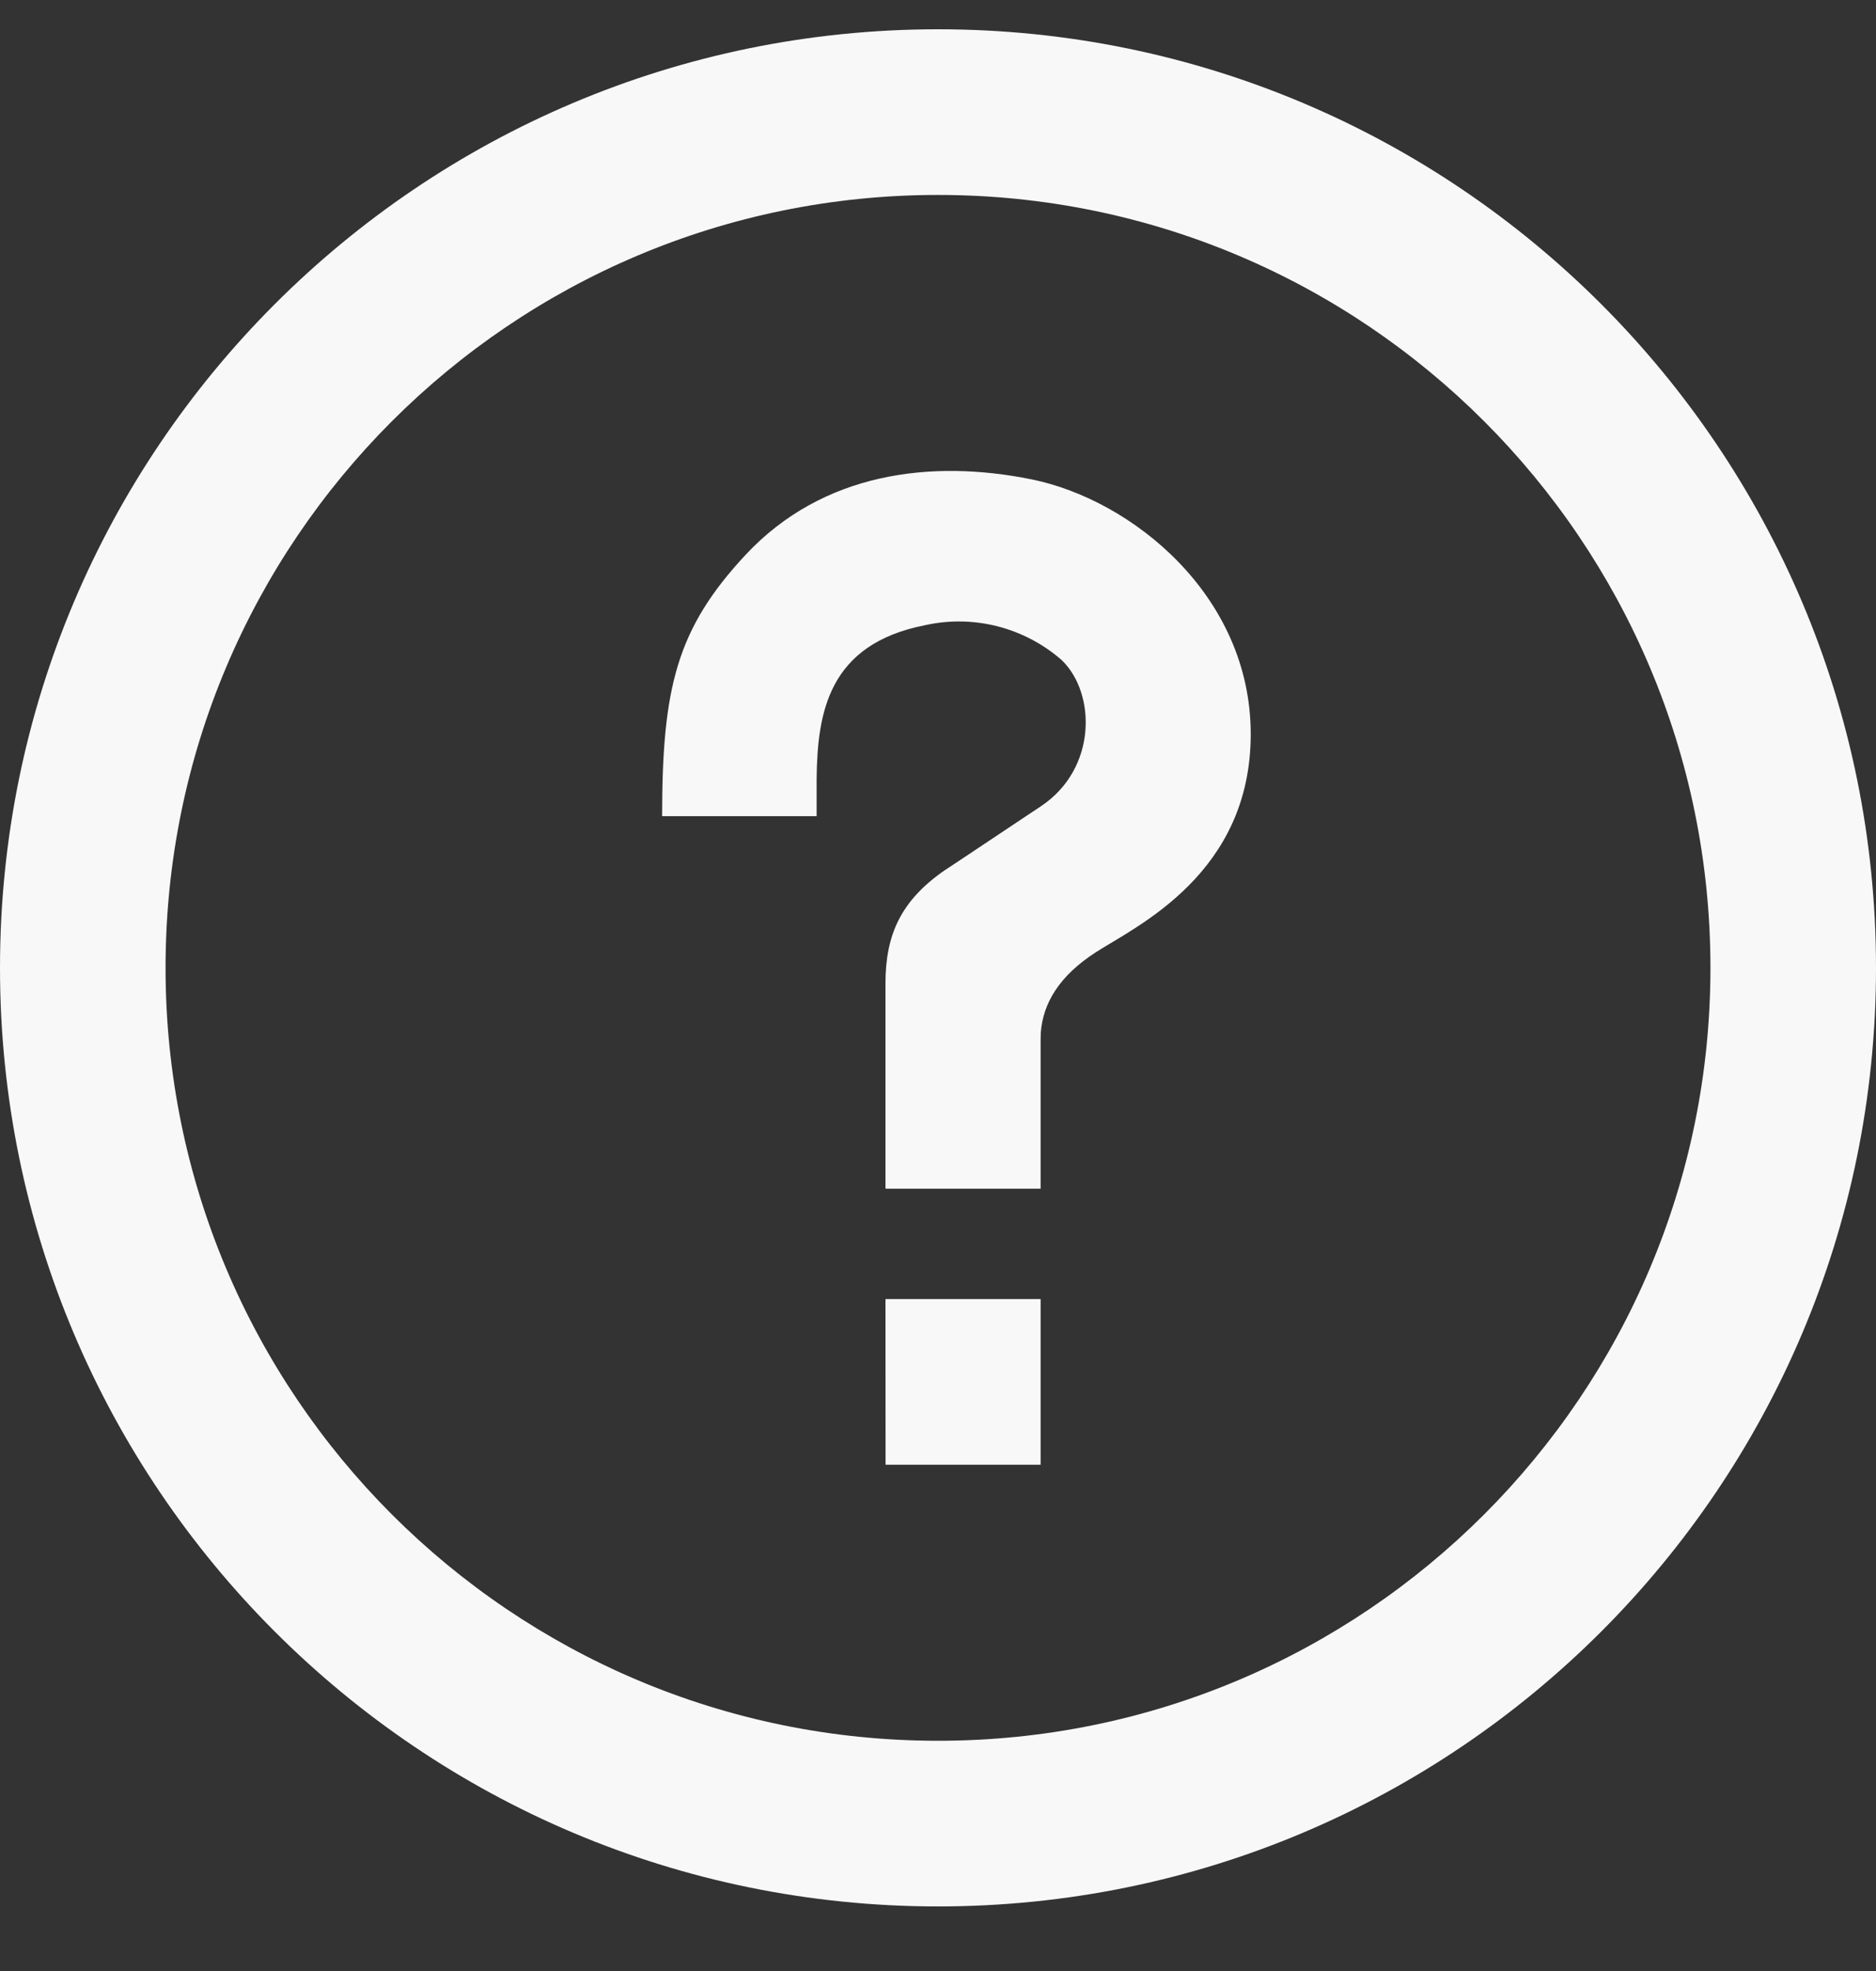 <?xml version="1.0" encoding="UTF-8"?>
<svg width="20px" height="21px" viewBox="0 0 20 21" version="1.1" xmlns="http://www.w3.org/2000/svg" xmlns:xlink="http://www.w3.org/1999/xlink">
    <rect x="0" y="0" width="20" height="21" fill="#333333" stroke="none"/>
    <title>Help</title>
    <g id="icons" stroke="none" stroke-width="1" fill="none" fill-rule="evenodd">
        <g id="Help" transform="translate(0, 0.312)" fill="#f8f8f8" fill-rule="nonzero">
            <path d="M10,-7.8368684e-16 C15.523,-7.8368684e-16 20,4.477 20,10 C20,15.523 15.523,20 10,20 C4.477,20 -7.8368684e-16,15.523 -7.8368684e-16,10 C-7.8368684e-16,4.477 4.477,-7.8368684e-16 10,-7.8368684e-16 Z M10,1.765 C5.452,1.765 1.765,5.452 1.765,10 C1.765,14.548 5.452,18.235 10,18.235 C14.548,18.235 18.235,14.548 18.235,10 C18.235,5.452 14.548,1.765 10,1.765 Z M11.094,13.529 L11.094,15.294 L9.441,15.294 L9.44,13.529 L11.094,13.529 Z M10.996,4.795 C12.064,5.011 13.334,6.029 13.334,7.51 C13.334,8.992 12.124,9.552 11.69,9.829 C11.29,10.085 11.12,10.378 11.096,10.689 L11.094,10.767 L11.094,12.353 L9.44,12.353 L9.44,10.165 C9.44,9.646 9.606,9.283 10.069,8.962 L10.174,8.893 L11.102,8.275 C11.695,7.876 11.686,7.076 11.32,6.722 C10.921,6.373 10.38,6.234 9.863,6.349 C8.832,6.551 8.714,7.278 8.706,7.984 L8.706,8.384 L7.059,8.384 C7.059,7.009 7.216,6.386 7.949,5.599 C8.771,4.72 9.928,4.579 10.996,4.795 L10.996,4.795 Z" id="Shape"></path>
        </g>
    </g>
</svg>